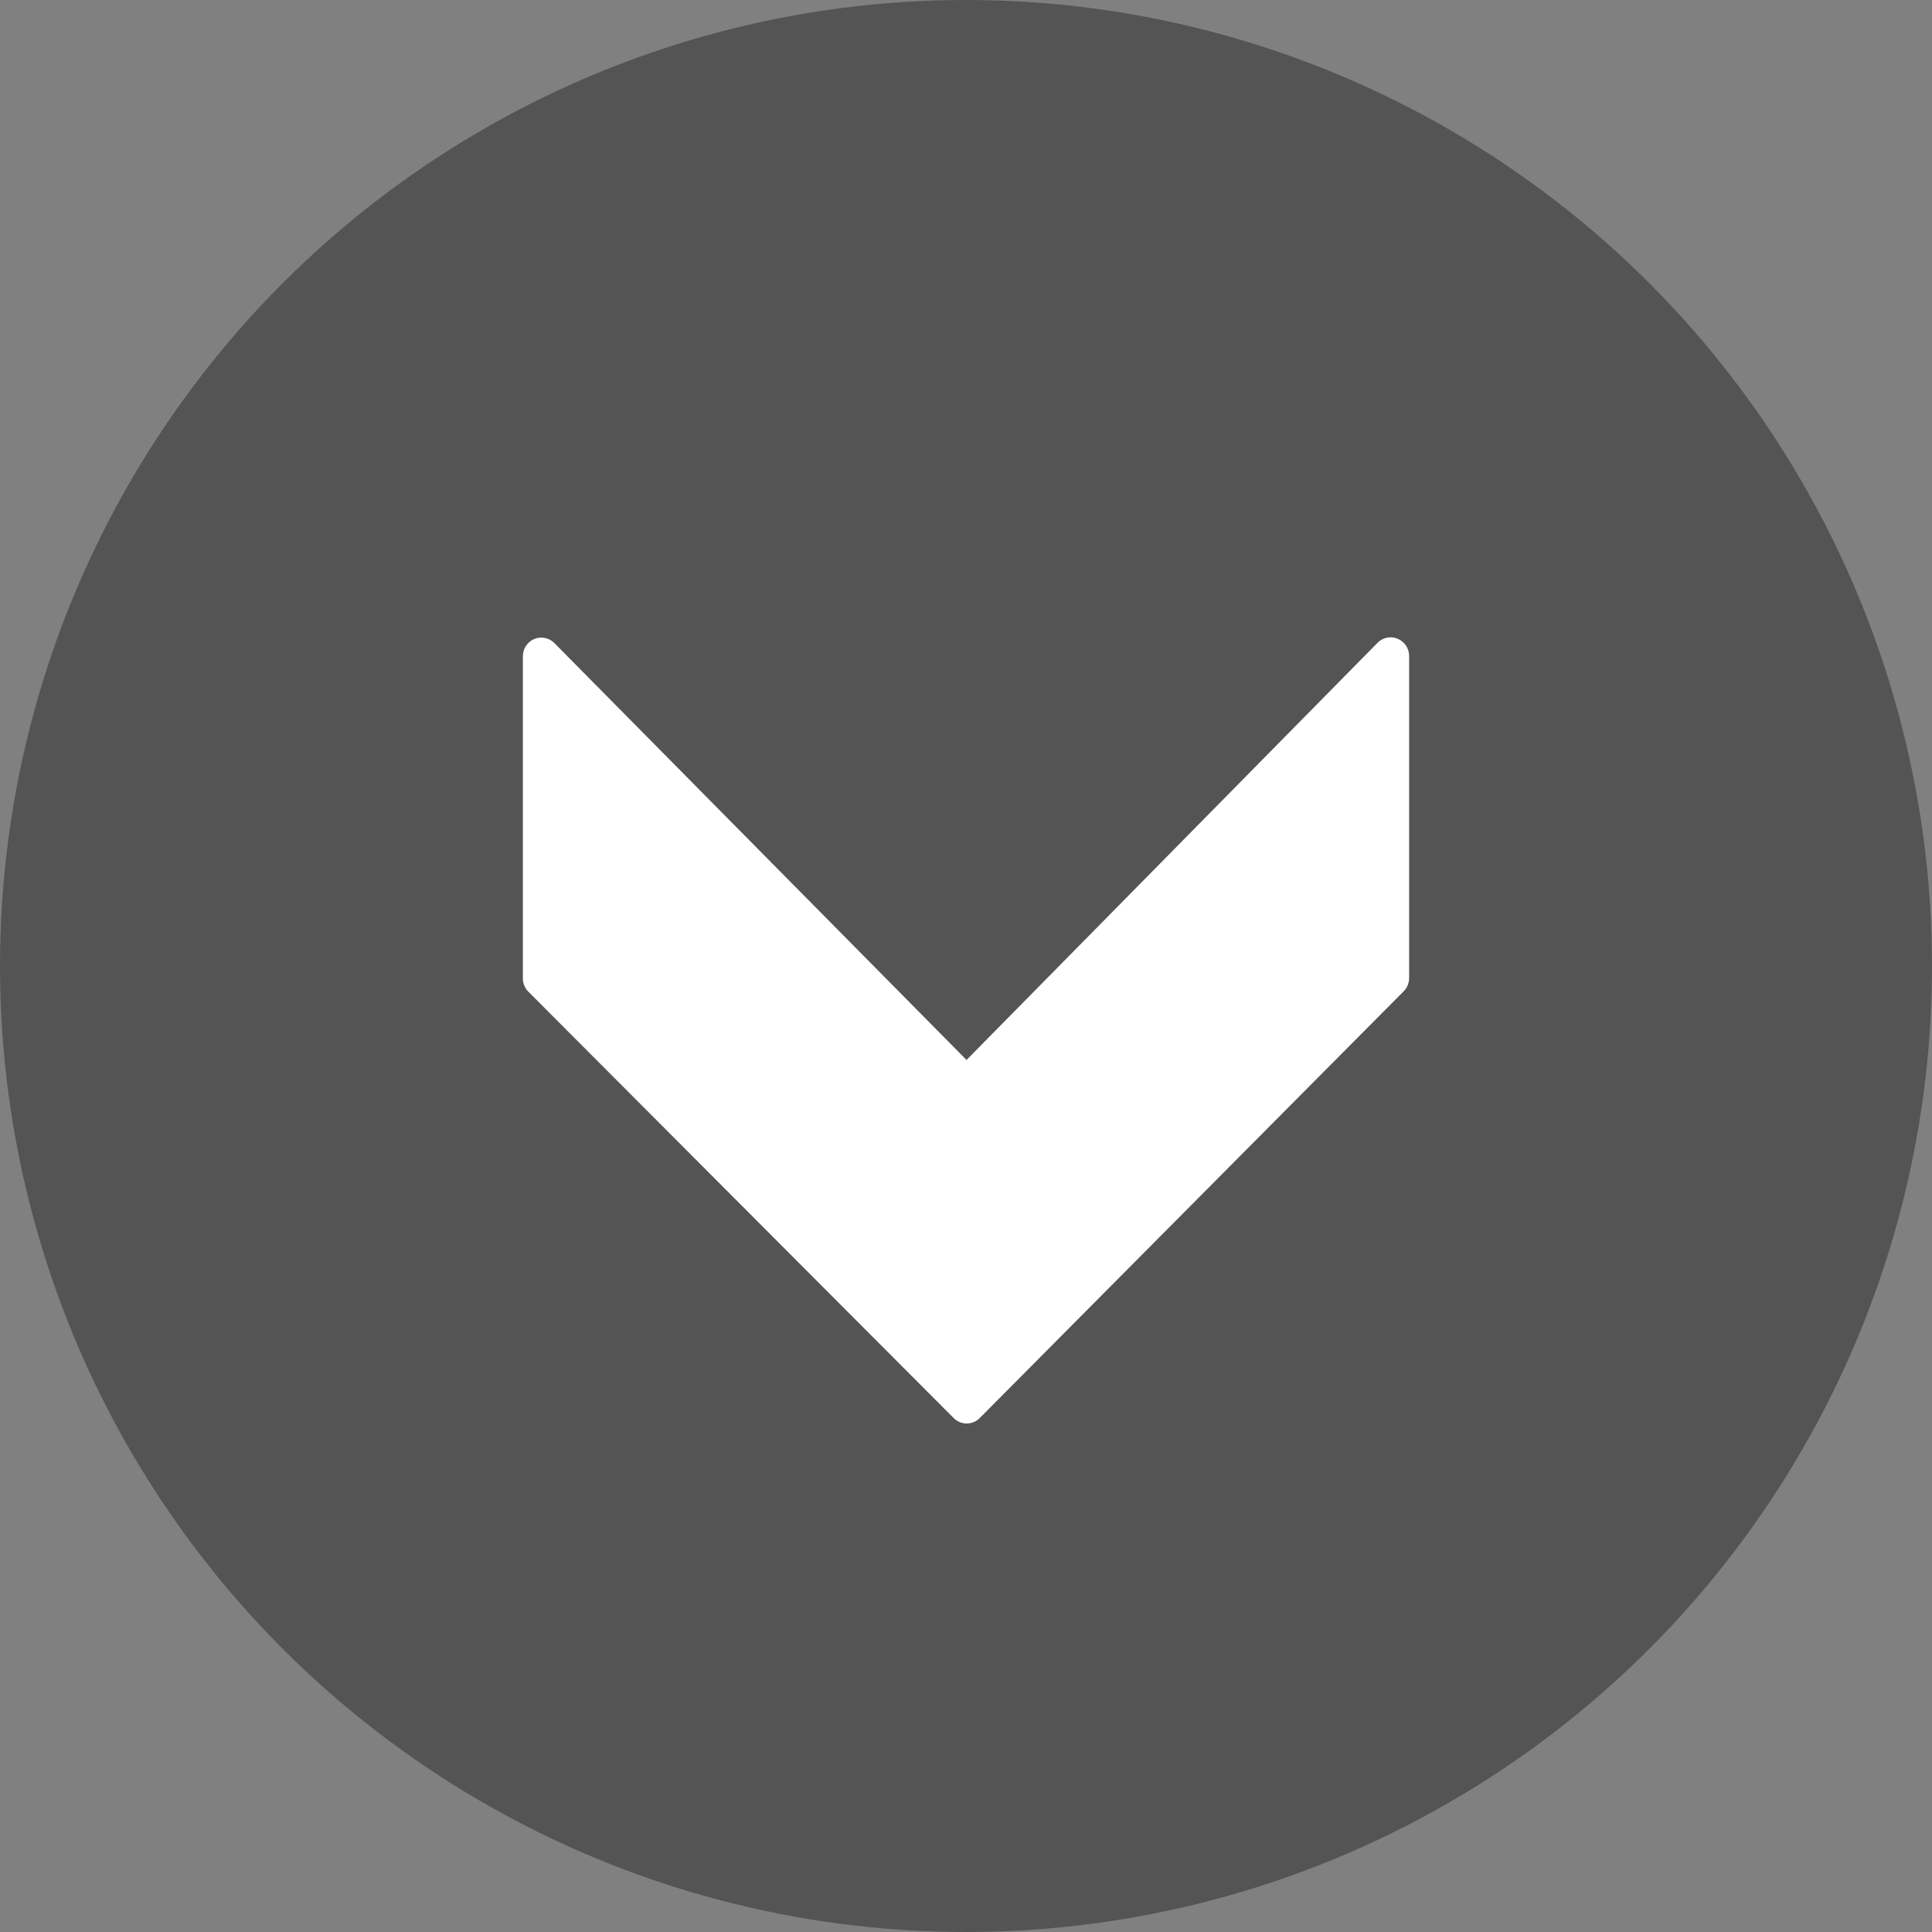 <svg width="11px" height="11px" viewBox="0 0 11 11" version="1.1" xmlns="http://www.w3.org/2000/svg" xmlns:xlink="http://www.w3.org/1999/xlink" xmlns:sketch="http://www.bohemiancoding.com/sketch/ns">
    <rect x="0" y="0" width="11" height="11" fill="#808080" stroke="none"/>
    <g id="Tile-Image-Cropper" stroke="none" stroke-width="1" fill="none" fill-rule="evenodd" sketch:type="MSPage">
        <g id="Empty-state" sketch:type="MSArtboardGroup" transform="translate(-1170, -271)">
            <g id="File-selected" sketch:type="MSLayerGroup" transform="translate(0, -3)">
                <g id="Group-4" transform="translate(1170, 274)" sketch:type="MSShapeGroup">
                    <circle id="Oval-41" fill="#545454" cx="5.5" cy="5.5" r="5.5"></circle>
                    <path d="M5.578,8.074 L7.992,5.644 C8.012,5.624 8.023,5.597 8.023,5.568 L8.023,3.735 C8.023,3.692 7.997,3.653 7.958,3.637 C7.919,3.62 7.874,3.629 7.843,3.66 L5.503,6.035 L3.156,3.661 C3.126,3.631 3.081,3.622 3.042,3.638 C3.002,3.655 2.977,3.694 2.977,3.737 L2.977,5.57 C2.977,5.599 2.988,5.626 3.008,5.646 L5.43,8.074 C5.471,8.115 5.537,8.115 5.578,8.074" id="Fill-43-Copy-11" fill="#FFFFFF"></path>
                </g>
            </g>
        </g>
    </g>
</svg>